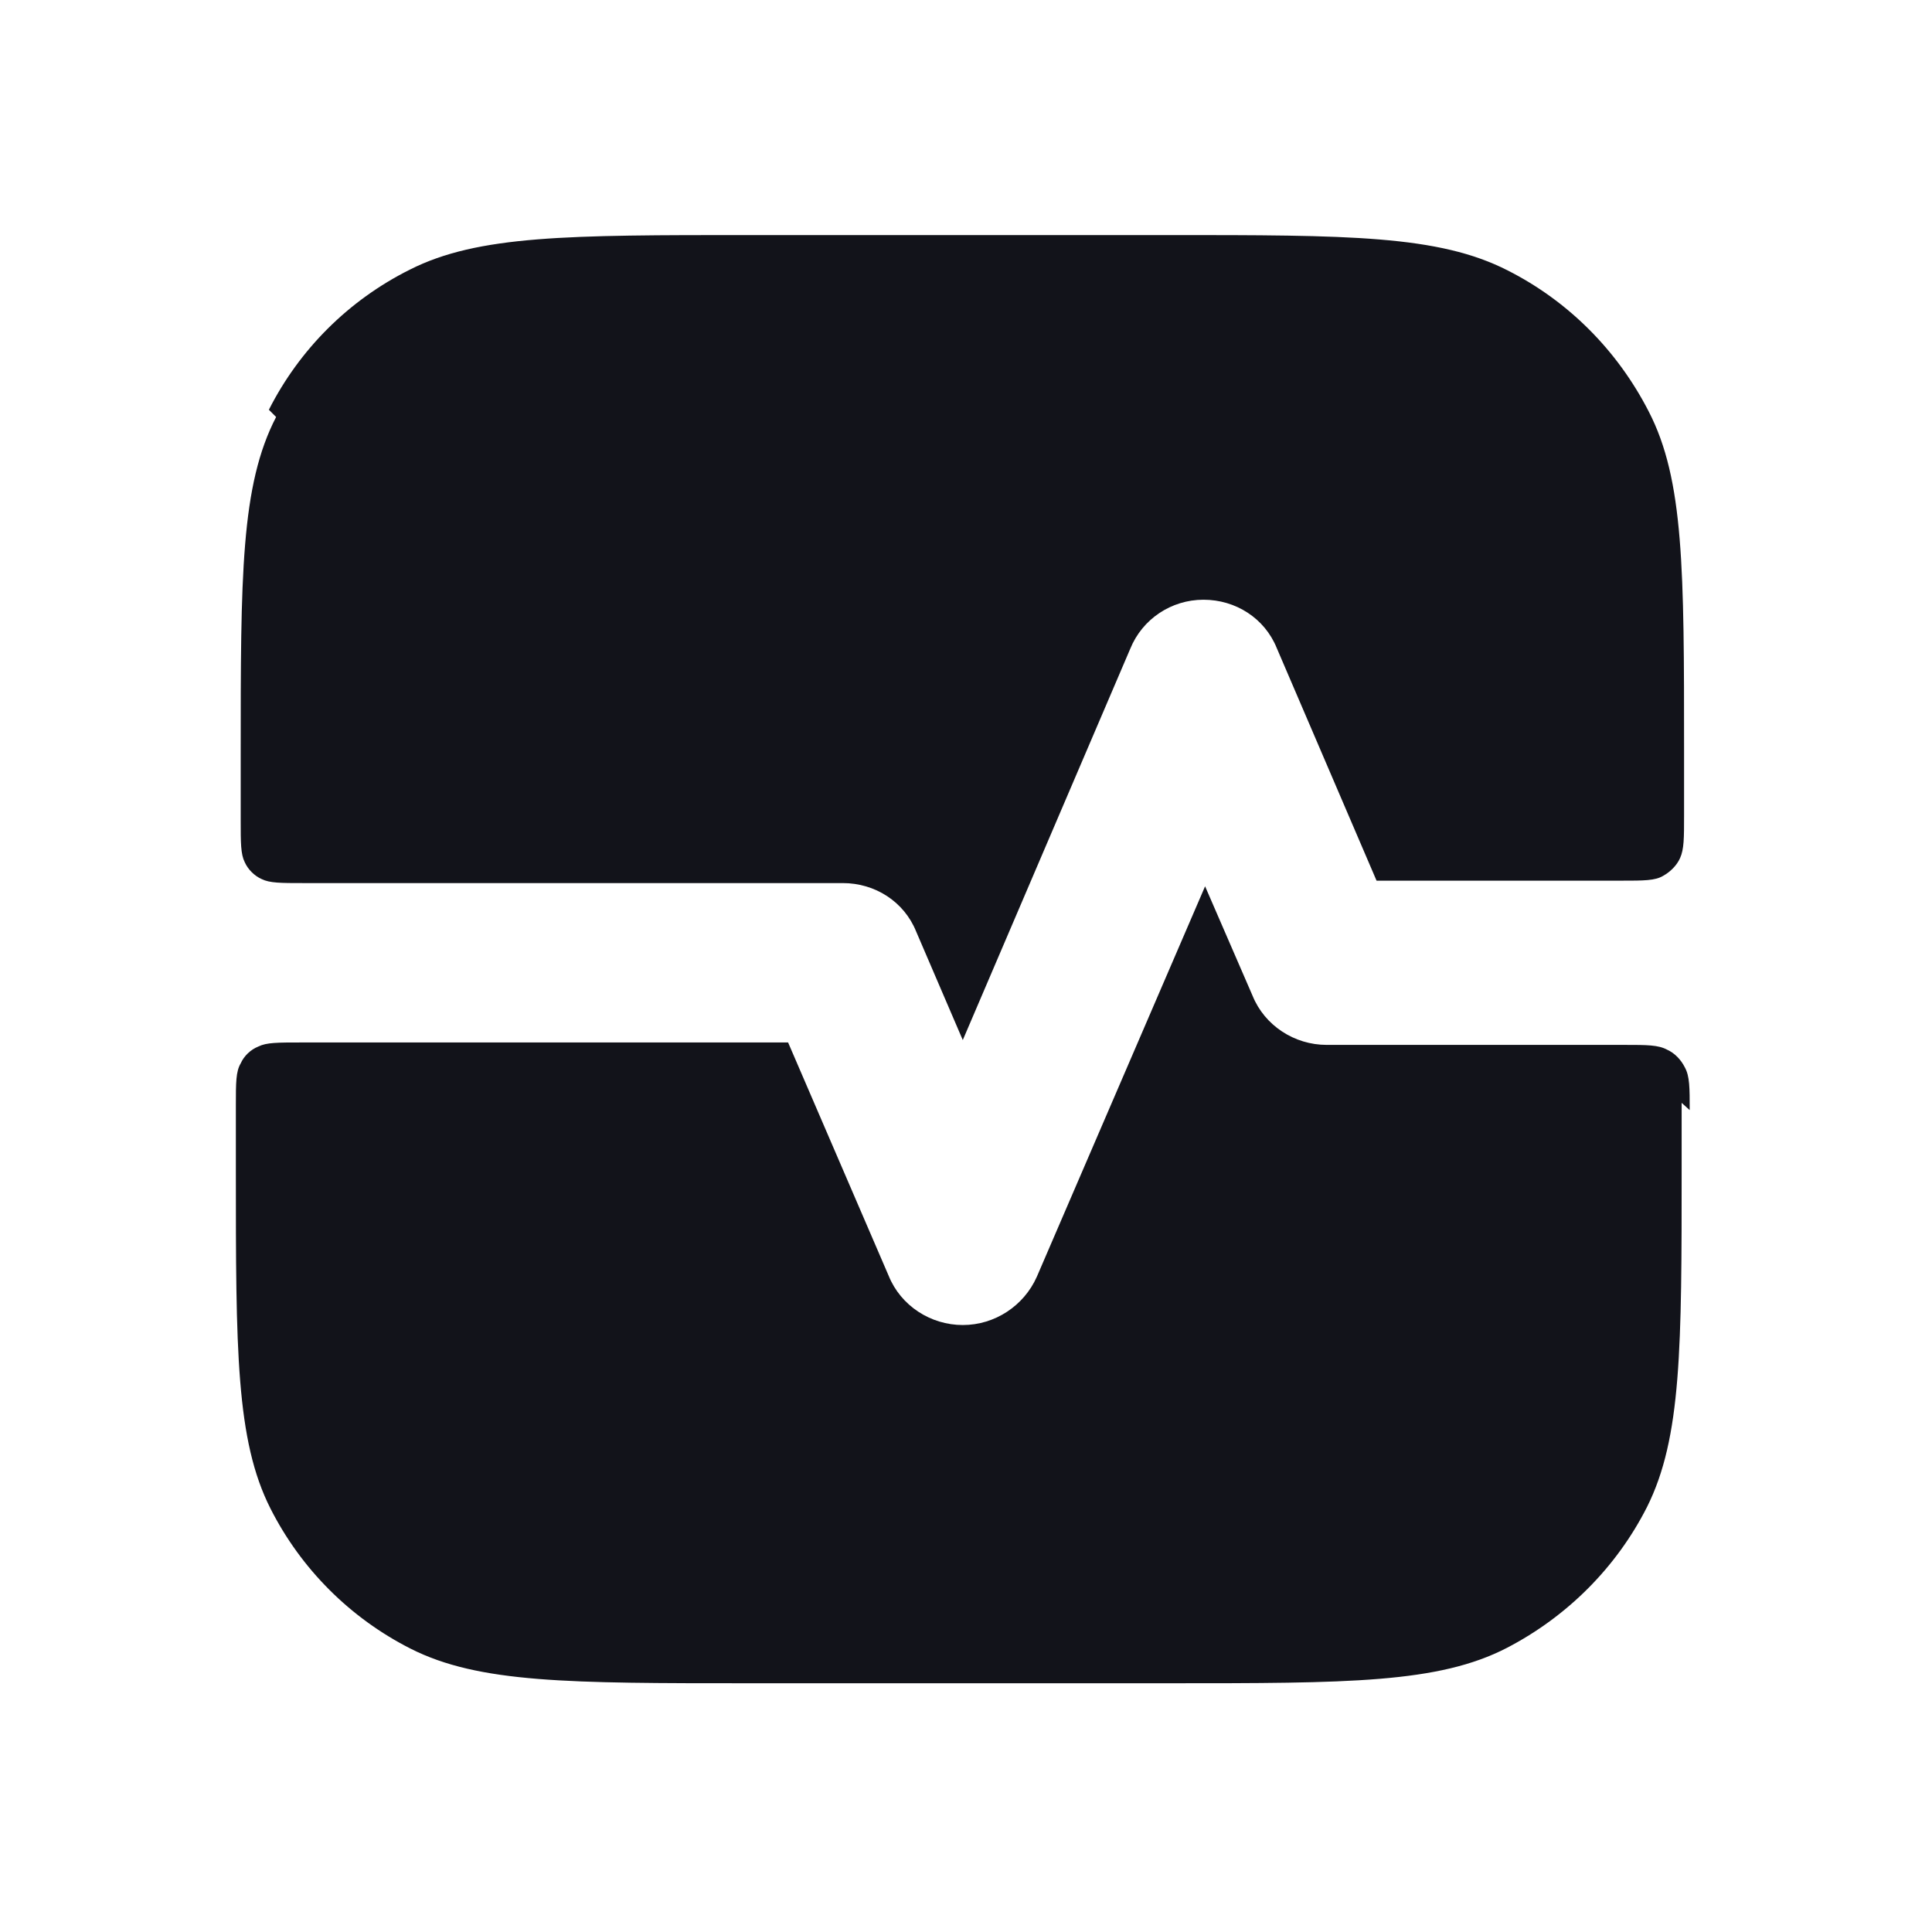 <svg viewBox="0 0 24 24" xmlns="http://www.w3.org/2000/svg"><g><path fill="#12131A" fill-rule="evenodd" d="M3.43 5.18c-.44.85-.44 1.97-.44 4.21v.8c0 .28 0 .42.05.52 .04.09.12.17.21.21 .1.05.24.05.52.05h6.7c.4 0 .76.23.91.6l.58 1.35 2.08-4.86c.15-.37.51-.61.91-.61s.76.23.91.6l1.24 2.89h3.04c.28 0 .42 0 .52-.06 .09-.05.17-.13.21-.22 .05-.11.05-.25.05-.53v-.8c0-2.25 0-3.37-.44-4.22 -.39-.76-1-1.37-1.75-1.75 -.86-.44-1.98-.44-4.22-.44h-5.2c-2.25 0-3.37 0-4.22.43 -.76.38-1.37.99-1.75 1.74Zm17.56 8.61c0-.28 0-.42-.06-.53 -.05-.1-.13-.18-.22-.22 -.11-.06-.25-.06-.53-.06h-3.7c-.4 0-.77-.24-.92-.61l-.59-1.36 -2.09 4.85c-.16.36-.52.6-.92.6s-.77-.24-.92-.61l-1.25-2.9H3.74c-.29 0-.43 0-.53.05 -.1.04-.18.12-.22.21 -.06.1-.06.24-.06.52v.8c0 2.24 0 3.36.43 4.21 .38.75.99 1.36 1.74 1.74 .85.43 1.97.43 4.21.43h5.2c2.24 0 3.36 0 4.21-.44 .75-.39 1.36-1 1.74-1.75 .43-.86.43-1.98.43-4.22v-.8Z"/></g></svg>